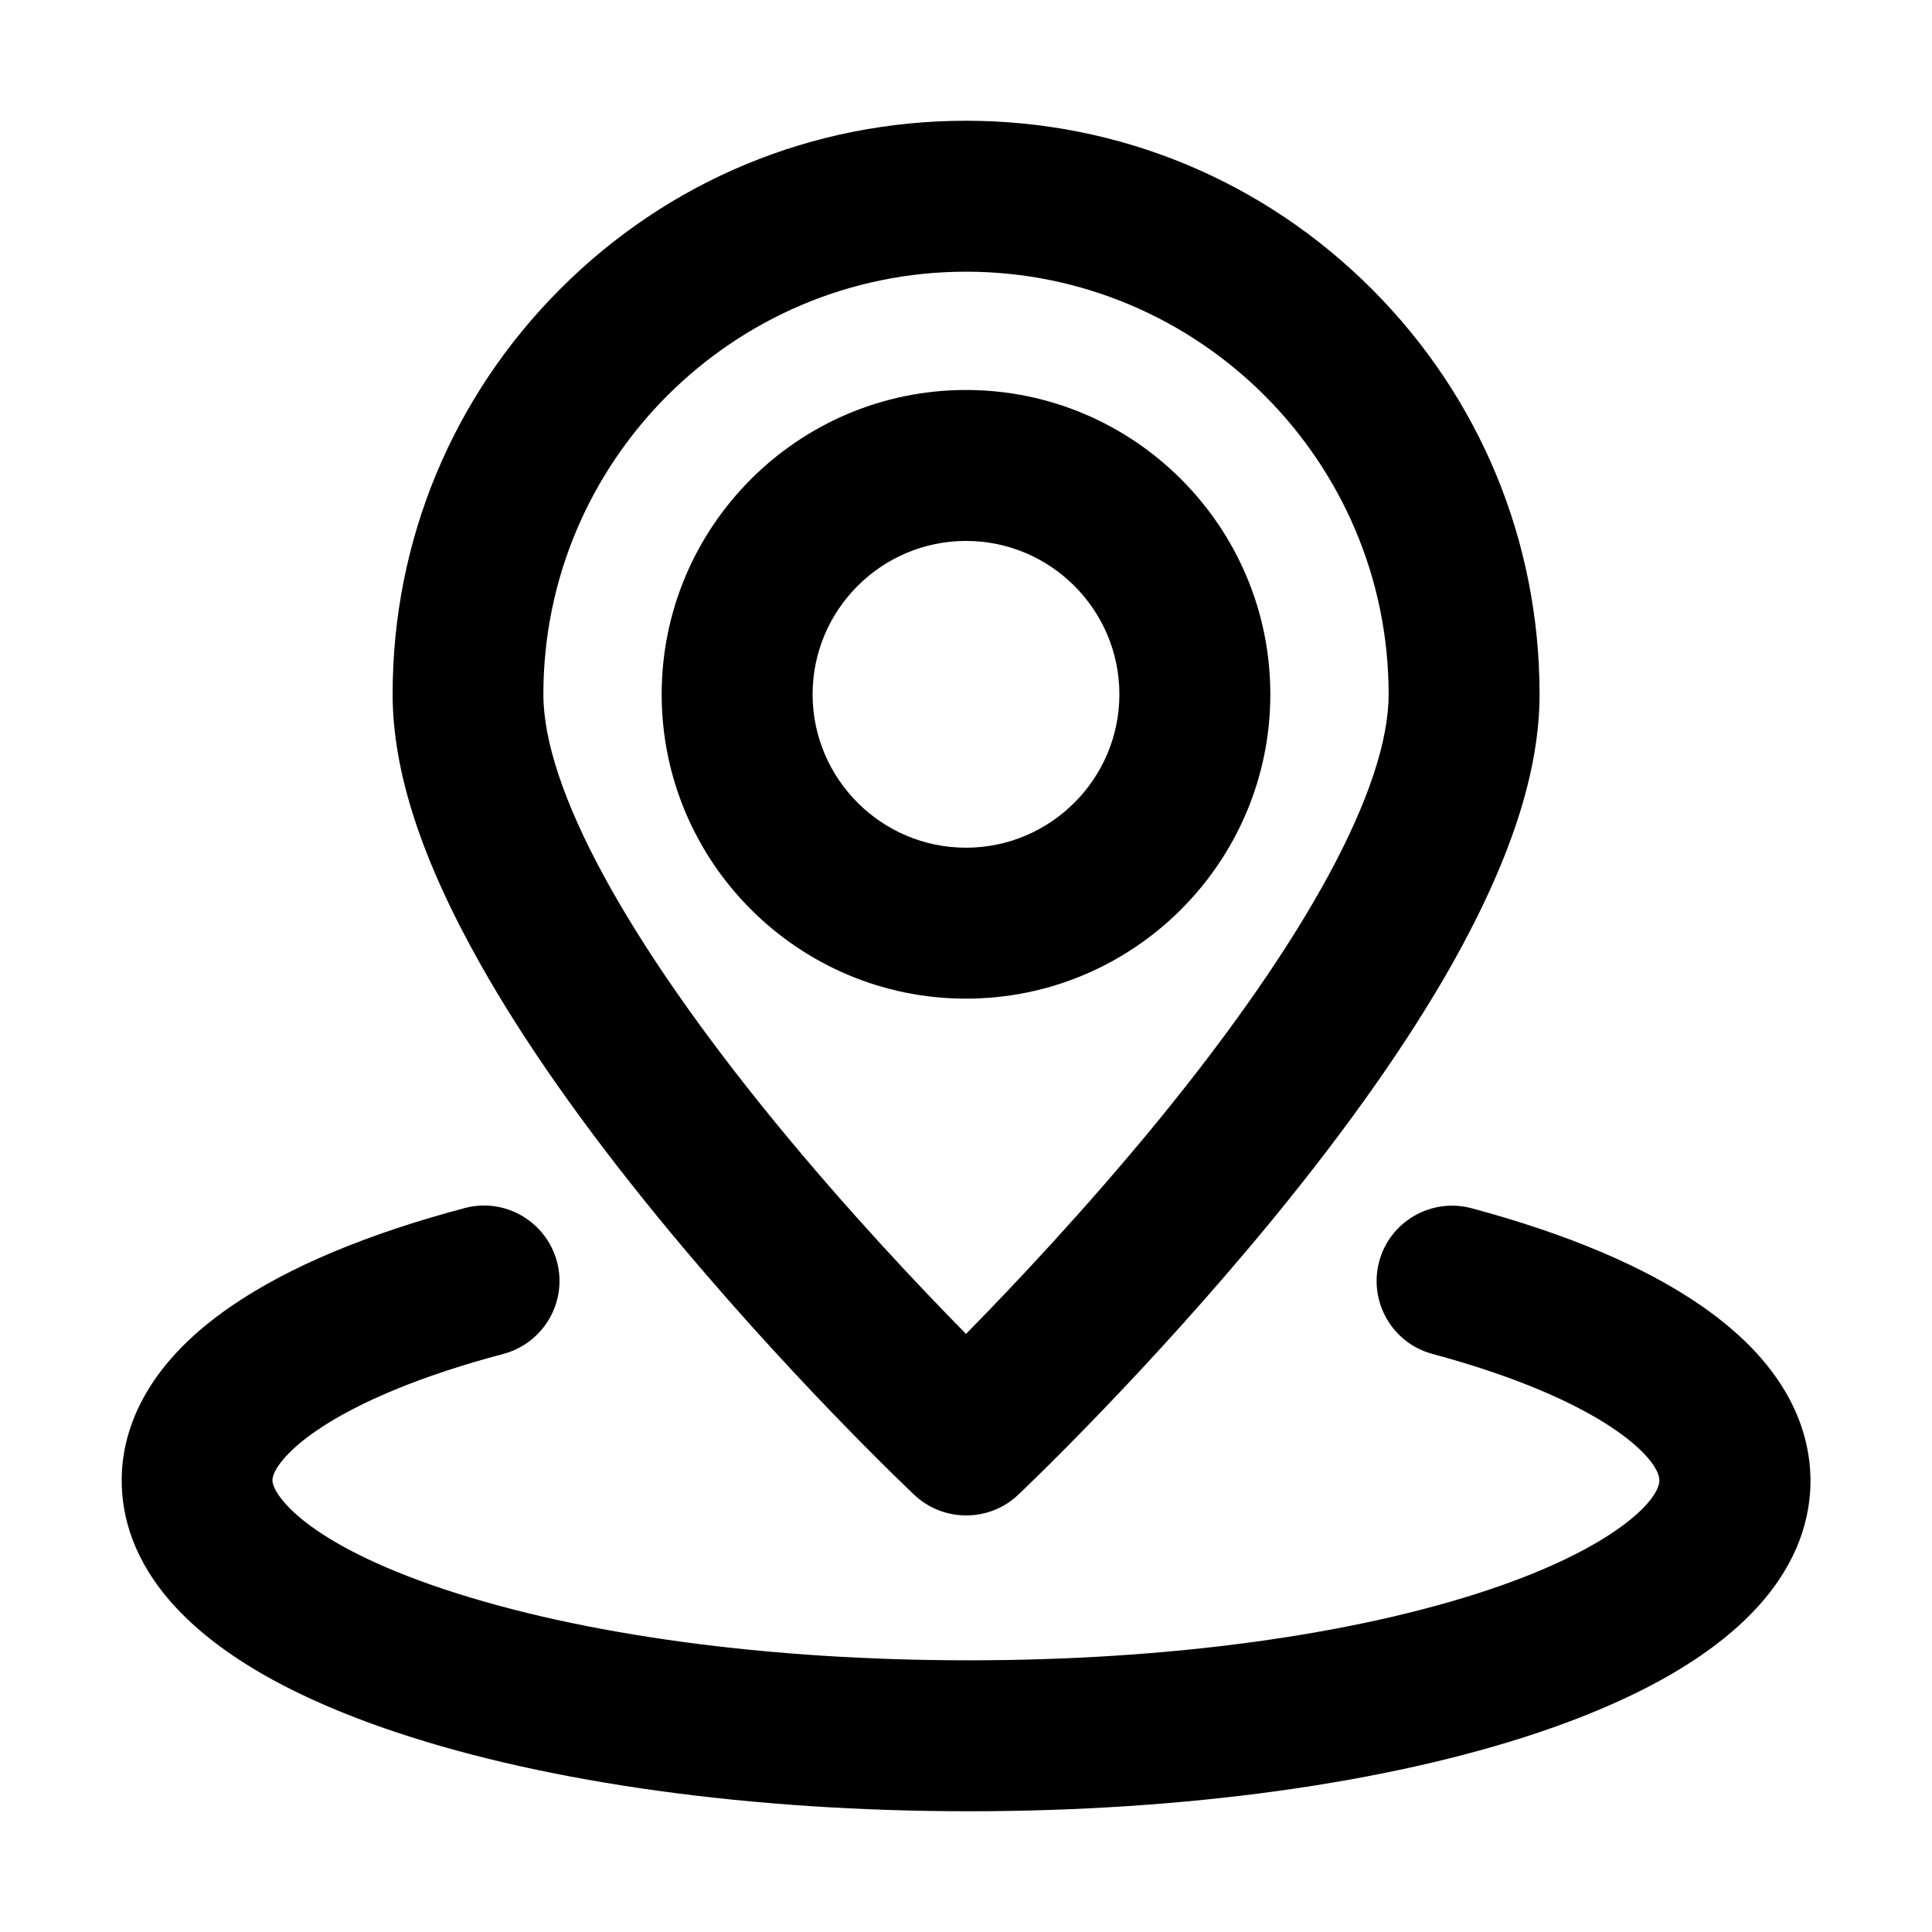 <svg class="svg-icon" style="width: 1em; height: 1em;vertical-align: middle;fill: currentColor;overflow: hidden;" viewBox="0 0 1024 1024" version="1.1" xmlns="http://www.w3.org/2000/svg"><path d="M901.9 692.2c-29.8-20.7-70.9-38.1-121.9-51.8-21.3-5.7-43.3 6.9-49 28.2-5.7 21.3 6.9 43.3 28.2 49 90.9 24.5 120.3 55.7 120.3 67 0 10.7-24.4 35.8-89.8 57.8-72 24.2-170.1 37.6-276.2 37.6-106.3 0-205-13.4-277.9-37.6-74.5-24.8-91.2-50.7-91.2-57.8 0-5.2 7.3-15.4 23.6-26.5 22.4-15.3 56.5-29.3 98.8-40.5 21.3-5.7 34.1-27.6 28.4-48.9-5.7-21.3-27.6-34.1-48.9-28.4C194.7 654 153.2 671.4 123 692c-48.4 33-58.5 68.6-58.5 92.6 0 38.8 25.3 93.5 146 133.7C291.3 945.2 399 960 513.6 960c114.5 0 221.7-14.8 301.7-41.7 119.3-40.1 144.3-94.8 144.3-133.6-0.1-24.1-10-59.5-57.7-92.5zM673.3 368c0-89-72.4-161.3-161.3-161.3-89 0-161.3 72.4-161.3 161.3S423 529.3 512 529.3c89 0 161.3-72.4 161.3-161.3z m-242.6 0c0-44.8 36.5-81.3 81.3-81.3s81.3 36.5 81.3 81.3-36.5 81.3-81.3 81.3-81.3-36.5-81.3-81.3z"  /><path d="M349.1 645.6c66.8 81.6 132.7 144.1 135.5 146.7 7.7 7.3 17.6 10.9 27.5 10.9 9.9 0 19.8-3.6 27.5-10.9 2.8-2.6 68.6-65.1 135.5-146.7 39.8-48.6 71.6-93.9 94.6-134.7C800.8 455.5 816 408.8 816 368c0-81.2-31.6-157.5-89-214.9S593.2 64 512 64c-81.2 0-157.5 31.6-214.9 89-57.4 57.4-89 133.7-89 214.9 0 40.8 15.2 87.5 46.4 142.9 23 40.9 54.8 86.2 94.6 134.8zM512 144c123.5 0 224 100.5 224 224 0 49.4-43.5 129.8-122.4 226.3-38.2 46.6-76.7 87.4-101.6 112.7-24.8-25.2-63-65.6-101-112-79.3-96.9-123-177.5-123-227 0-123.5 100.5-224 224-224z"  /></svg>